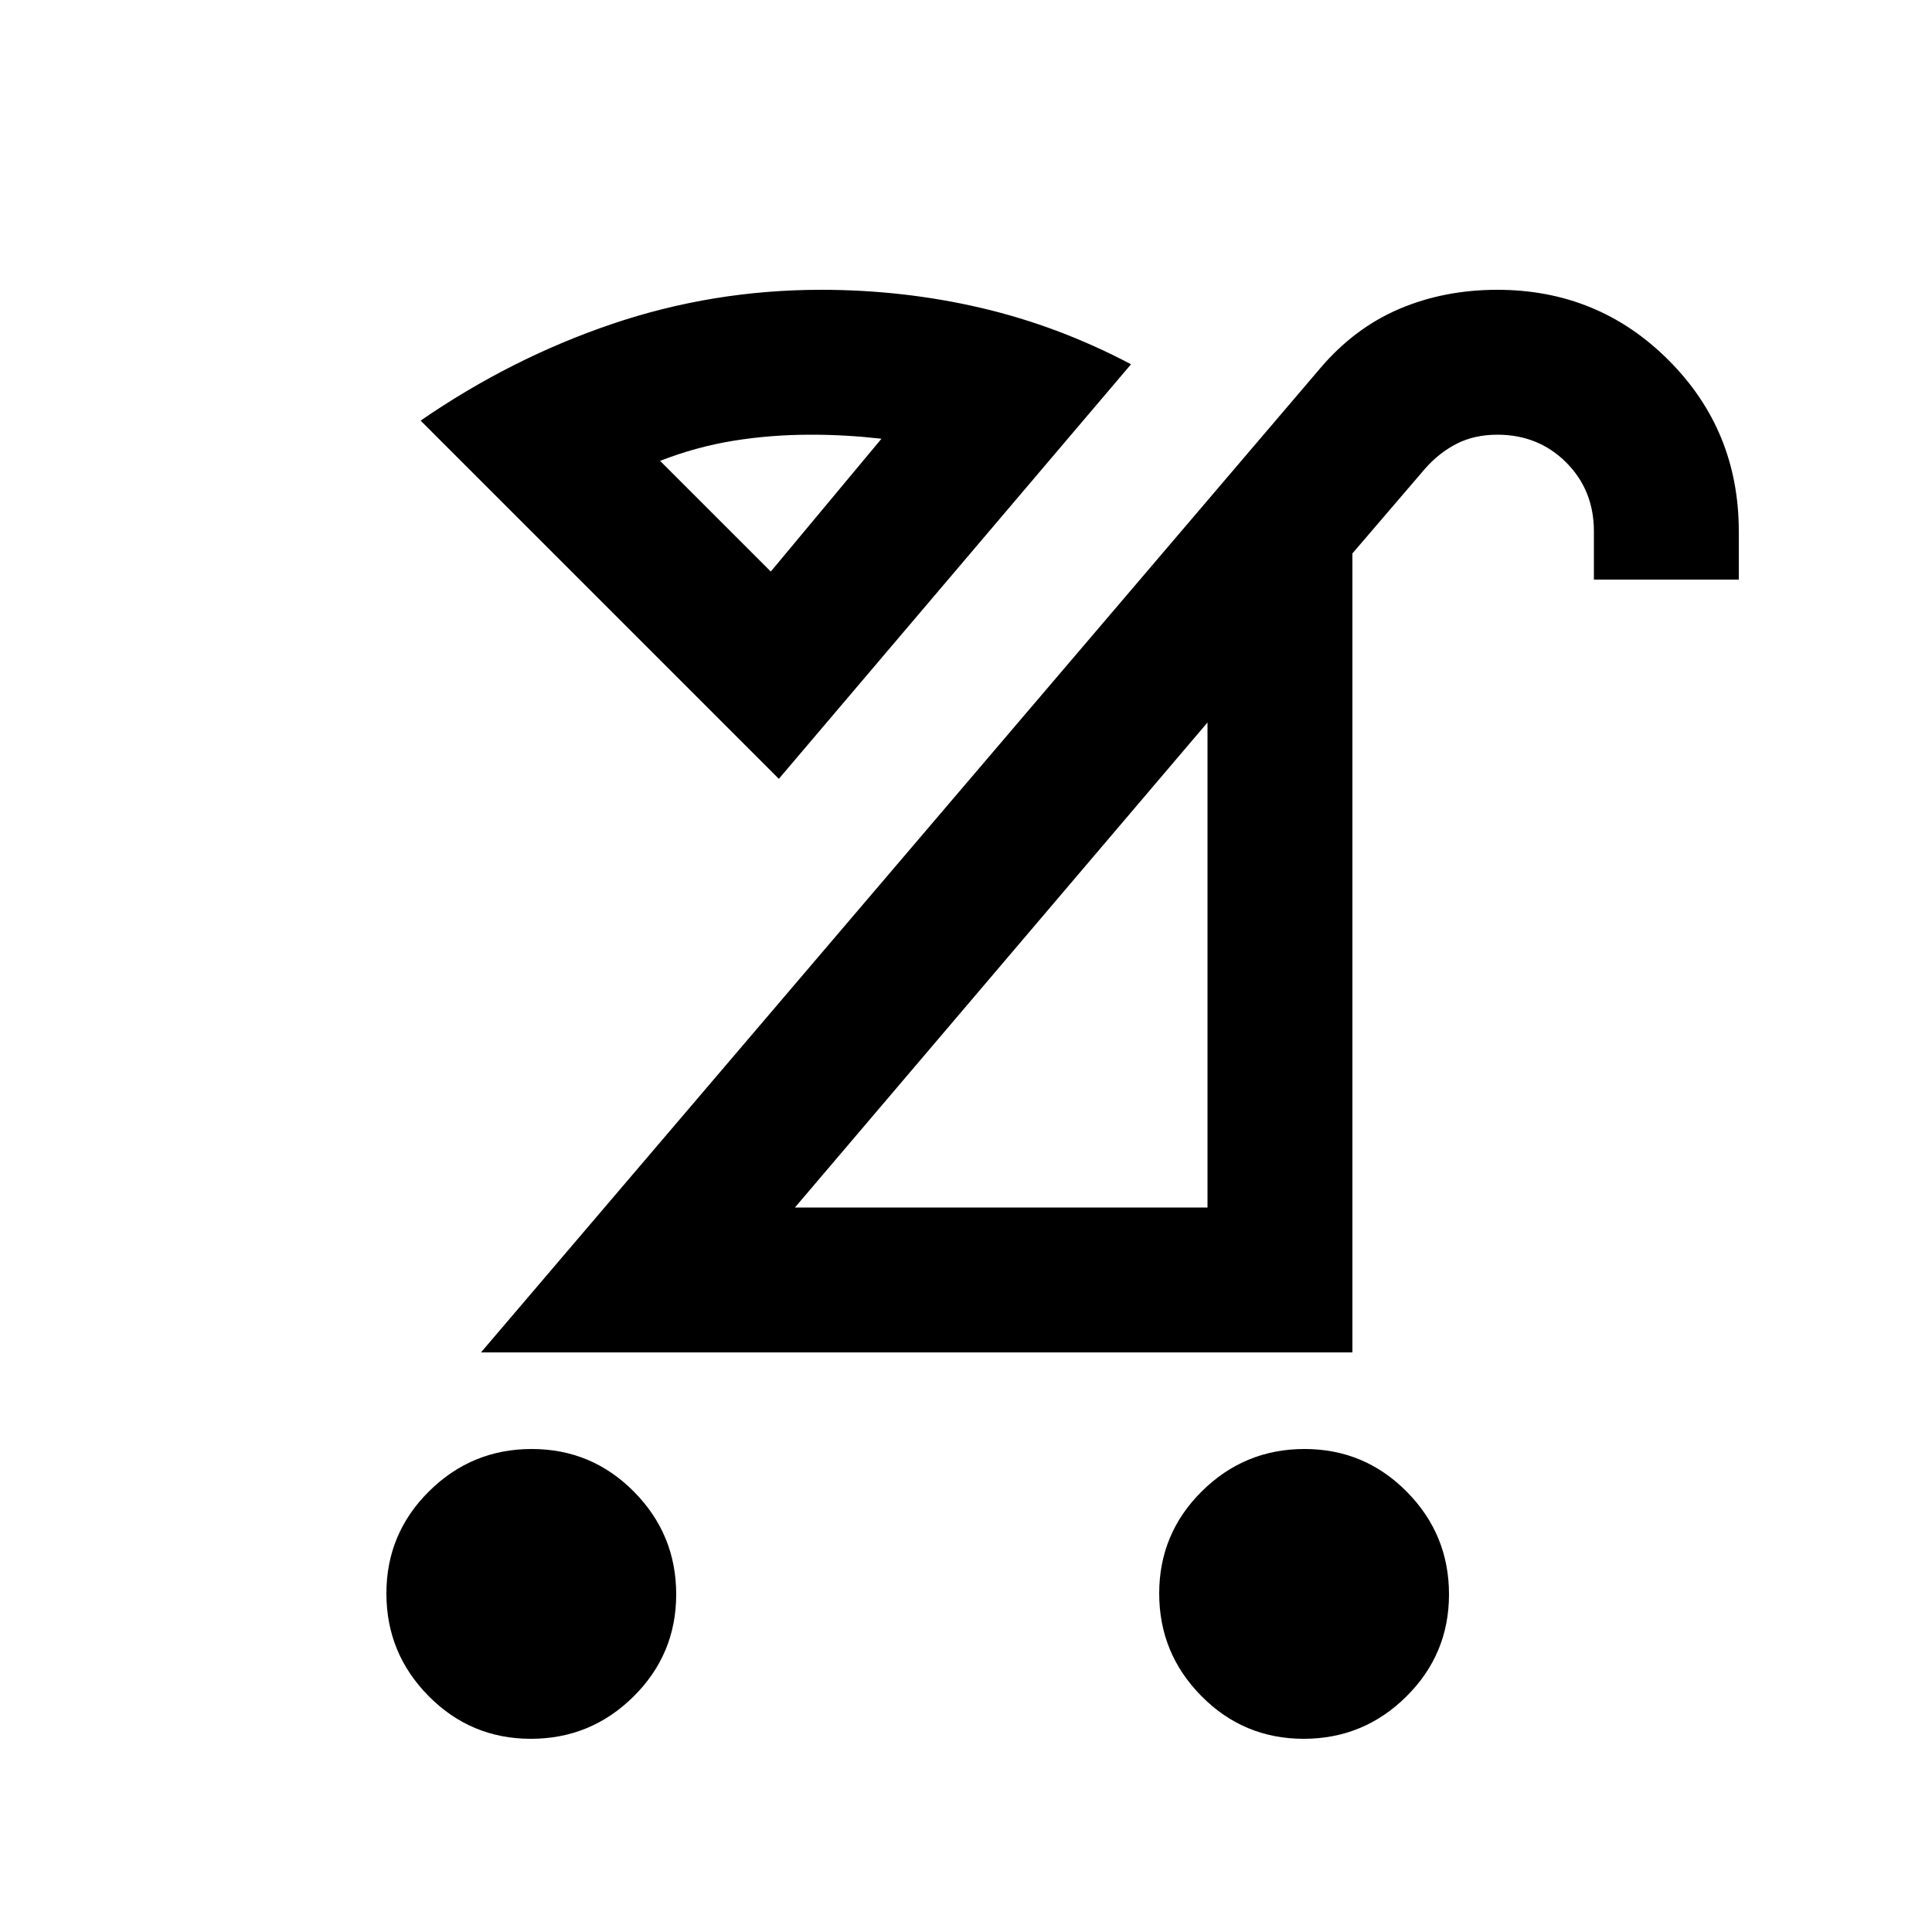 <svg xmlns="http://www.w3.org/2000/svg" height="20" viewBox="0 -960 960 960" width="20"><path d="M647.79-96Q618-96 597-117.21t-21-51Q576-198 597.21-219t51-21Q678-240 699-218.79t21 51Q720-138 698.79-117t-51 21Zm-384 0Q234-96 213-117.21t-21-51Q192-198 213.21-219t51-21Q294-240 315-218.79t21 51Q336-138 314.79-117t-51 21ZM395-360h205v-241L395-360Zm-156 72 417-489q17-20 39.3-29.5 22.3-9.5 48.7-9.5 50.15 0 85.07 34.93Q864-746.15 864-696v24h-72v-24q0-20.44-13.78-34.22Q764.44-744 744-744q-11.39 0-20.2 4.5Q715-735 708-727l-36 42v397H239Zm148-285L209-751q45-31 95.07-48 50.08-17 103.93-17 41 0 79.5 9t74.5 28L387-573Zm-4-103 55-66q-9-1-17.5-1.5T403-744q-20 0-38.5 3T328-731l55 55Zm0 0Zm115 195Z"/></svg>
